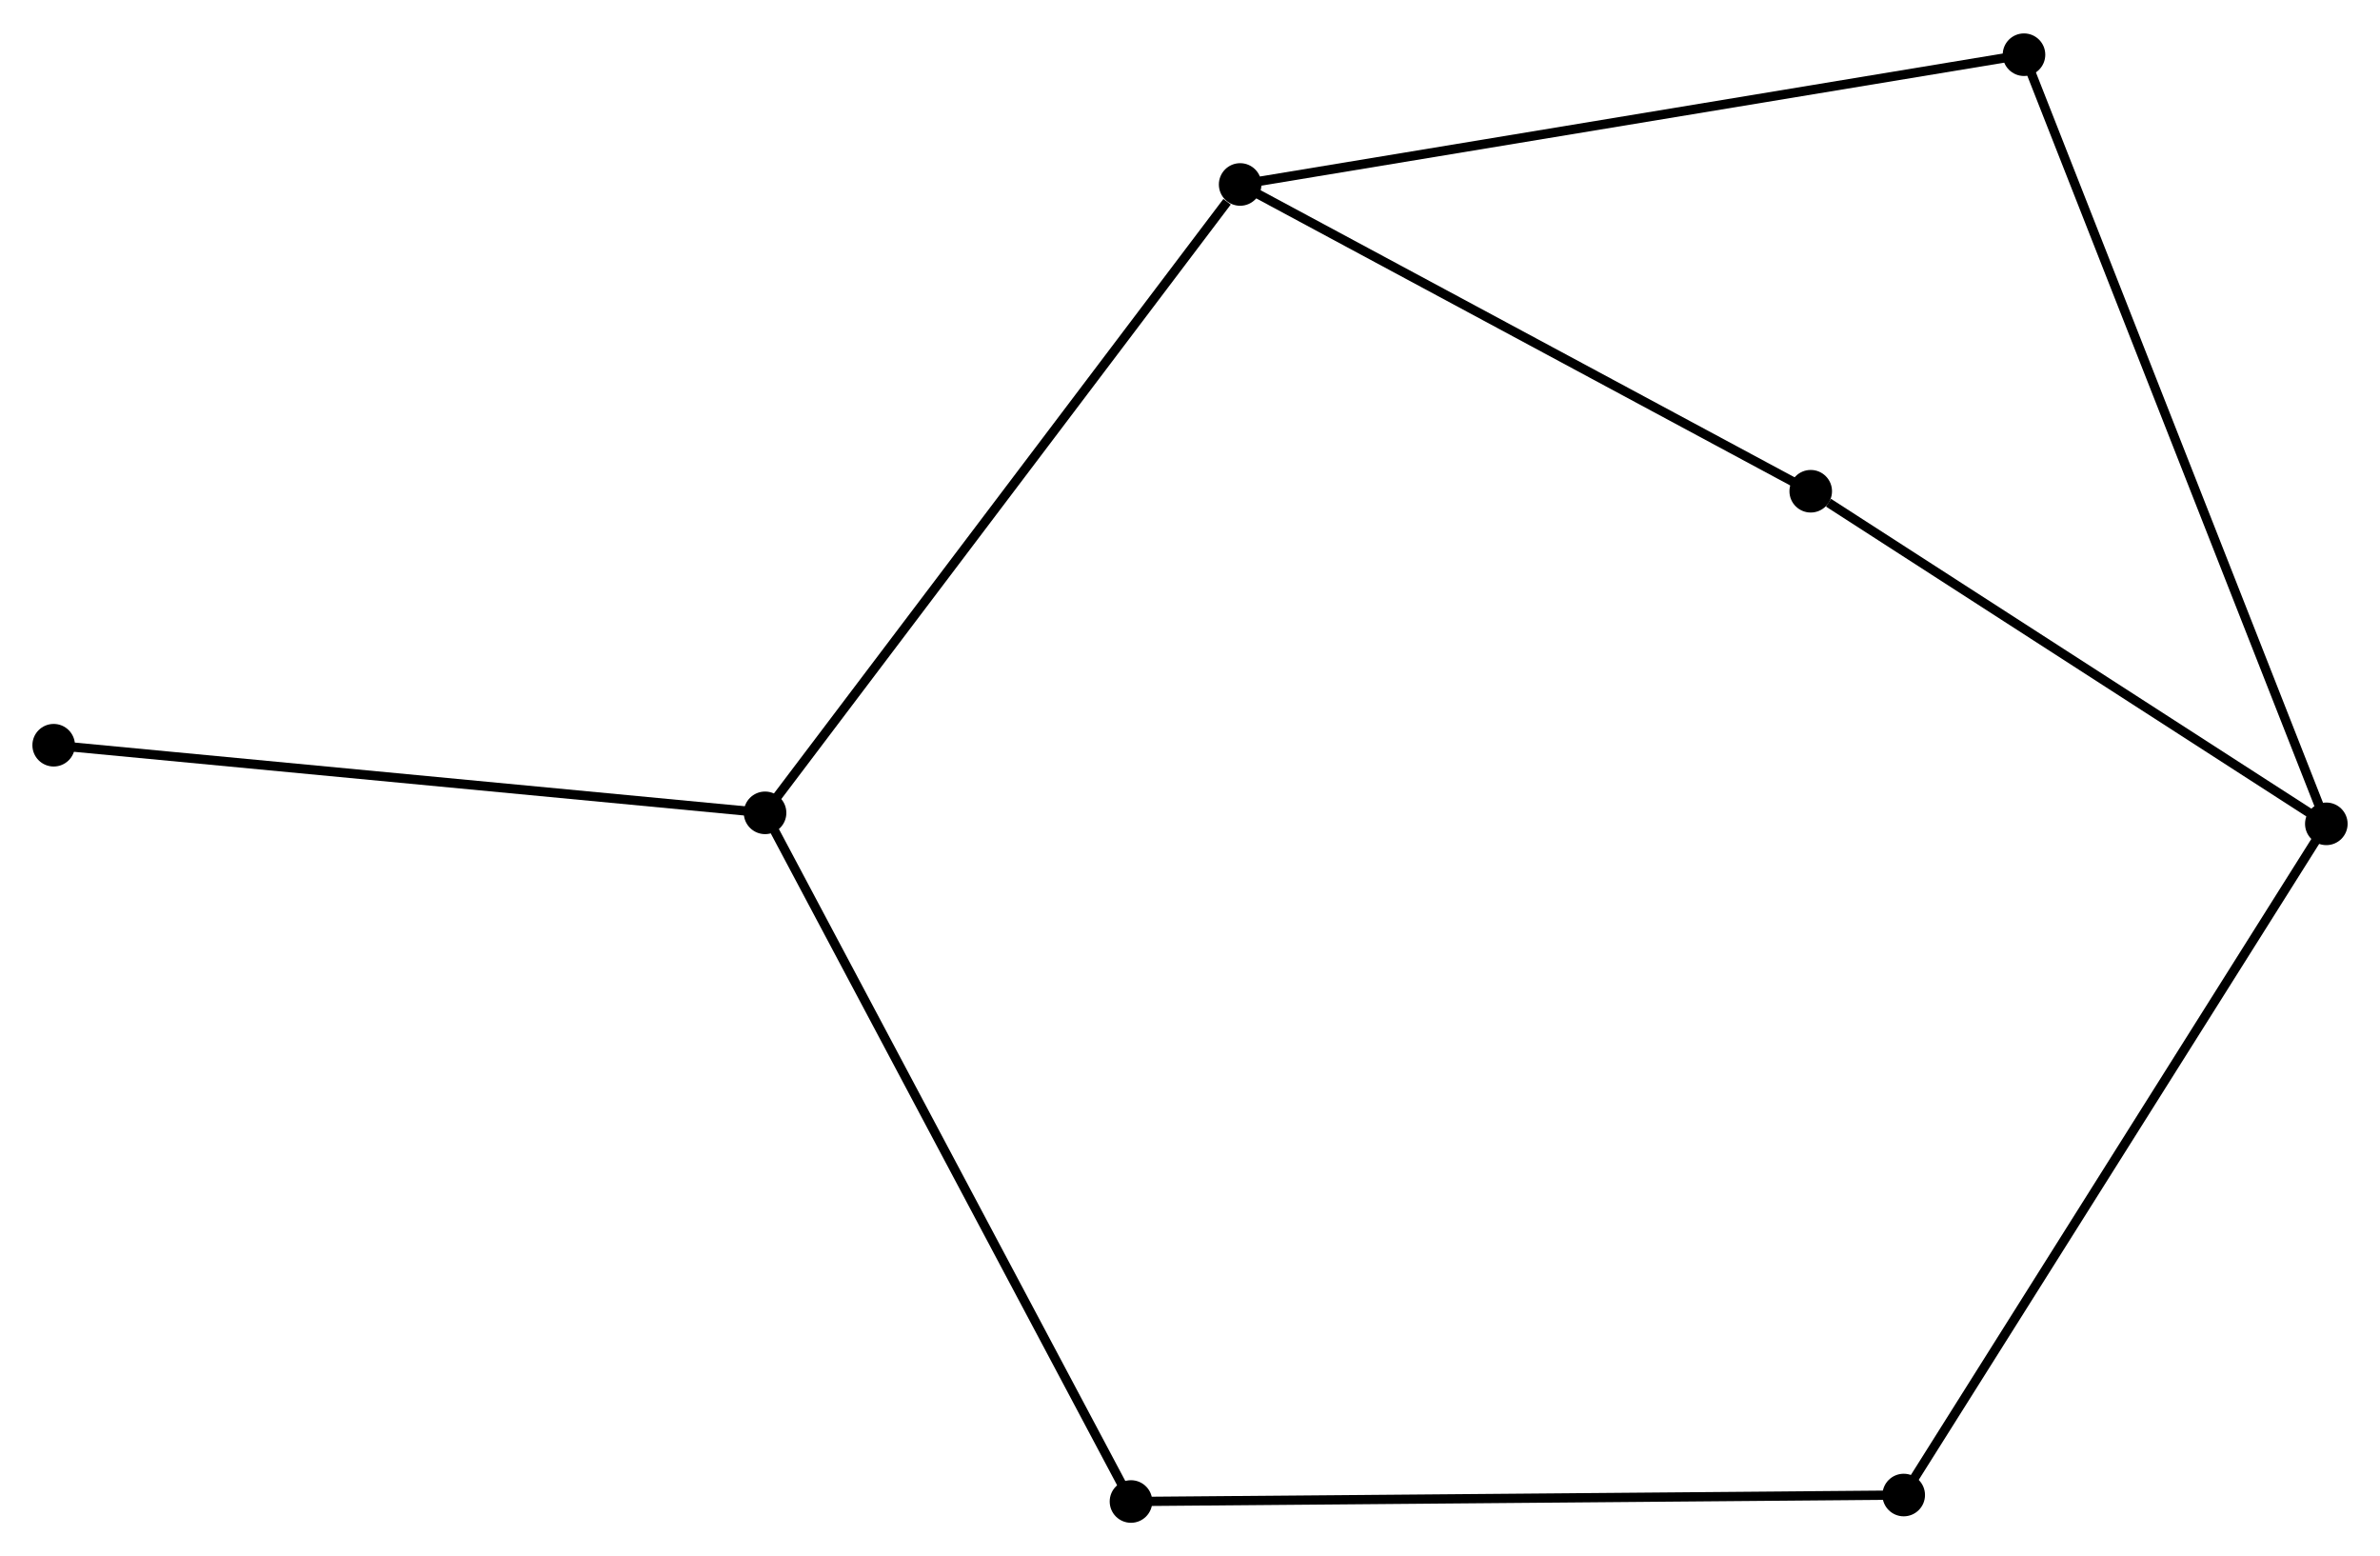 <?xml version="1.0" encoding="UTF-8" standalone="no"?>
<!DOCTYPE svg PUBLIC "-//W3C//DTD SVG 1.1//EN"
 "http://www.w3.org/Graphics/SVG/1.1/DTD/svg11.dtd">
<!-- Generated by graphviz version 2.36.0 (20140111.2315)
 -->
<!-- Title: %3 Pages: 1 -->
<svg width="257pt" height="168pt"
 viewBox="0.00 0.00 257.15 167.88" xmlns="http://www.w3.org/2000/svg" xmlns:xlink="http://www.w3.org/1999/xlink">
<g id="graph0" class="graph" transform="scale(1 1) rotate(0) translate(4 163.878)">
<title>%3</title>
<!-- 0 -->
<g id="node1" class="node"><title>0</title>
<ellipse fill="black" stroke="black" cx="78.663" cy="-76.187" rx="1.8" ry="1.8"/>
</g>
<!-- 2 -->
<g id="node2" class="node"><title>2</title>
<ellipse fill="black" stroke="black" cx="129.993" cy="-144.061" rx="1.8" ry="1.8"/>
</g>
<!-- 0&#45;&#45;2 -->
<g id="edge1" class="edge"><title>0&#45;&#45;2</title>
<path fill="none" stroke="black" d="M79.932,-77.865C86.972,-87.174 121.181,-132.409 128.58,-142.193"/>
</g>
<!-- 3 -->
<g id="node3" class="node"><title>3</title>
<ellipse fill="black" stroke="black" cx="118.198" cy="-1.8" rx="1.8" ry="1.8"/>
</g>
<!-- 0&#45;&#45;3 -->
<g id="edge2" class="edge"><title>0&#45;&#45;3</title>
<path fill="none" stroke="black" d="M79.64,-74.348C85.11,-64.057 111.874,-13.697 117.255,-3.575"/>
</g>
<!-- 7 -->
<g id="node4" class="node"><title>7</title>
<ellipse fill="black" stroke="black" cx="1.8" cy="-83.491" rx="1.8" ry="1.8"/>
</g>
<!-- 0&#45;&#45;7 -->
<g id="edge3" class="edge"><title>0&#45;&#45;7</title>
<path fill="none" stroke="black" d="M76.763,-76.368C66.129,-77.378 14.094,-82.323 3.634,-83.317"/>
</g>
<!-- 4 -->
<g id="node6" class="node"><title>4</title>
<ellipse fill="black" stroke="black" cx="214.685" cy="-158.078" rx="1.8" ry="1.8"/>
</g>
<!-- 2&#45;&#45;4 -->
<g id="edge7" class="edge"><title>2&#45;&#45;4</title>
<path fill="none" stroke="black" d="M132.086,-144.408C143.804,-146.347 201.139,-155.836 212.665,-157.744"/>
</g>
<!-- 5 -->
<g id="node7" class="node"><title>5</title>
<ellipse fill="black" stroke="black" cx="191.642" cy="-110.925" rx="1.8" ry="1.8"/>
</g>
<!-- 2&#45;&#45;5 -->
<g id="edge8" class="edge"><title>2&#45;&#45;5</title>
<path fill="none" stroke="black" d="M131.771,-143.105C140.774,-138.266 181.231,-116.521 189.974,-111.822"/>
</g>
<!-- 6 -->
<g id="node8" class="node"><title>6</title>
<ellipse fill="black" stroke="black" cx="201.689" cy="-2.499" rx="1.8" ry="1.8"/>
</g>
<!-- 3&#45;&#45;6 -->
<g id="edge9" class="edge"><title>3&#45;&#45;6</title>
<path fill="none" stroke="black" d="M120.262,-1.817C131.813,-1.914 188.335,-2.387 199.698,-2.482"/>
</g>
<!-- 1 -->
<g id="node5" class="node"><title>1</title>
<ellipse fill="black" stroke="black" cx="247.351" cy="-74.999" rx="1.8" ry="1.8"/>
</g>
<!-- 1&#45;&#45;4 -->
<g id="edge4" class="edge"><title>1&#45;&#45;4</title>
<path fill="none" stroke="black" d="M246.669,-76.735C242.418,-87.546 219.604,-145.568 215.364,-156.352"/>
</g>
<!-- 1&#45;&#45;5 -->
<g id="edge5" class="edge"><title>1&#45;&#45;5</title>
<path fill="none" stroke="black" d="M245.498,-76.195C237.04,-81.649 202.15,-104.149 193.56,-109.688"/>
</g>
<!-- 1&#45;&#45;6 -->
<g id="edge6" class="edge"><title>1&#45;&#45;6</title>
<path fill="none" stroke="black" d="M246.222,-73.207C239.905,-63.177 208.992,-14.095 202.778,-4.228"/>
</g>
</g>
</svg>
